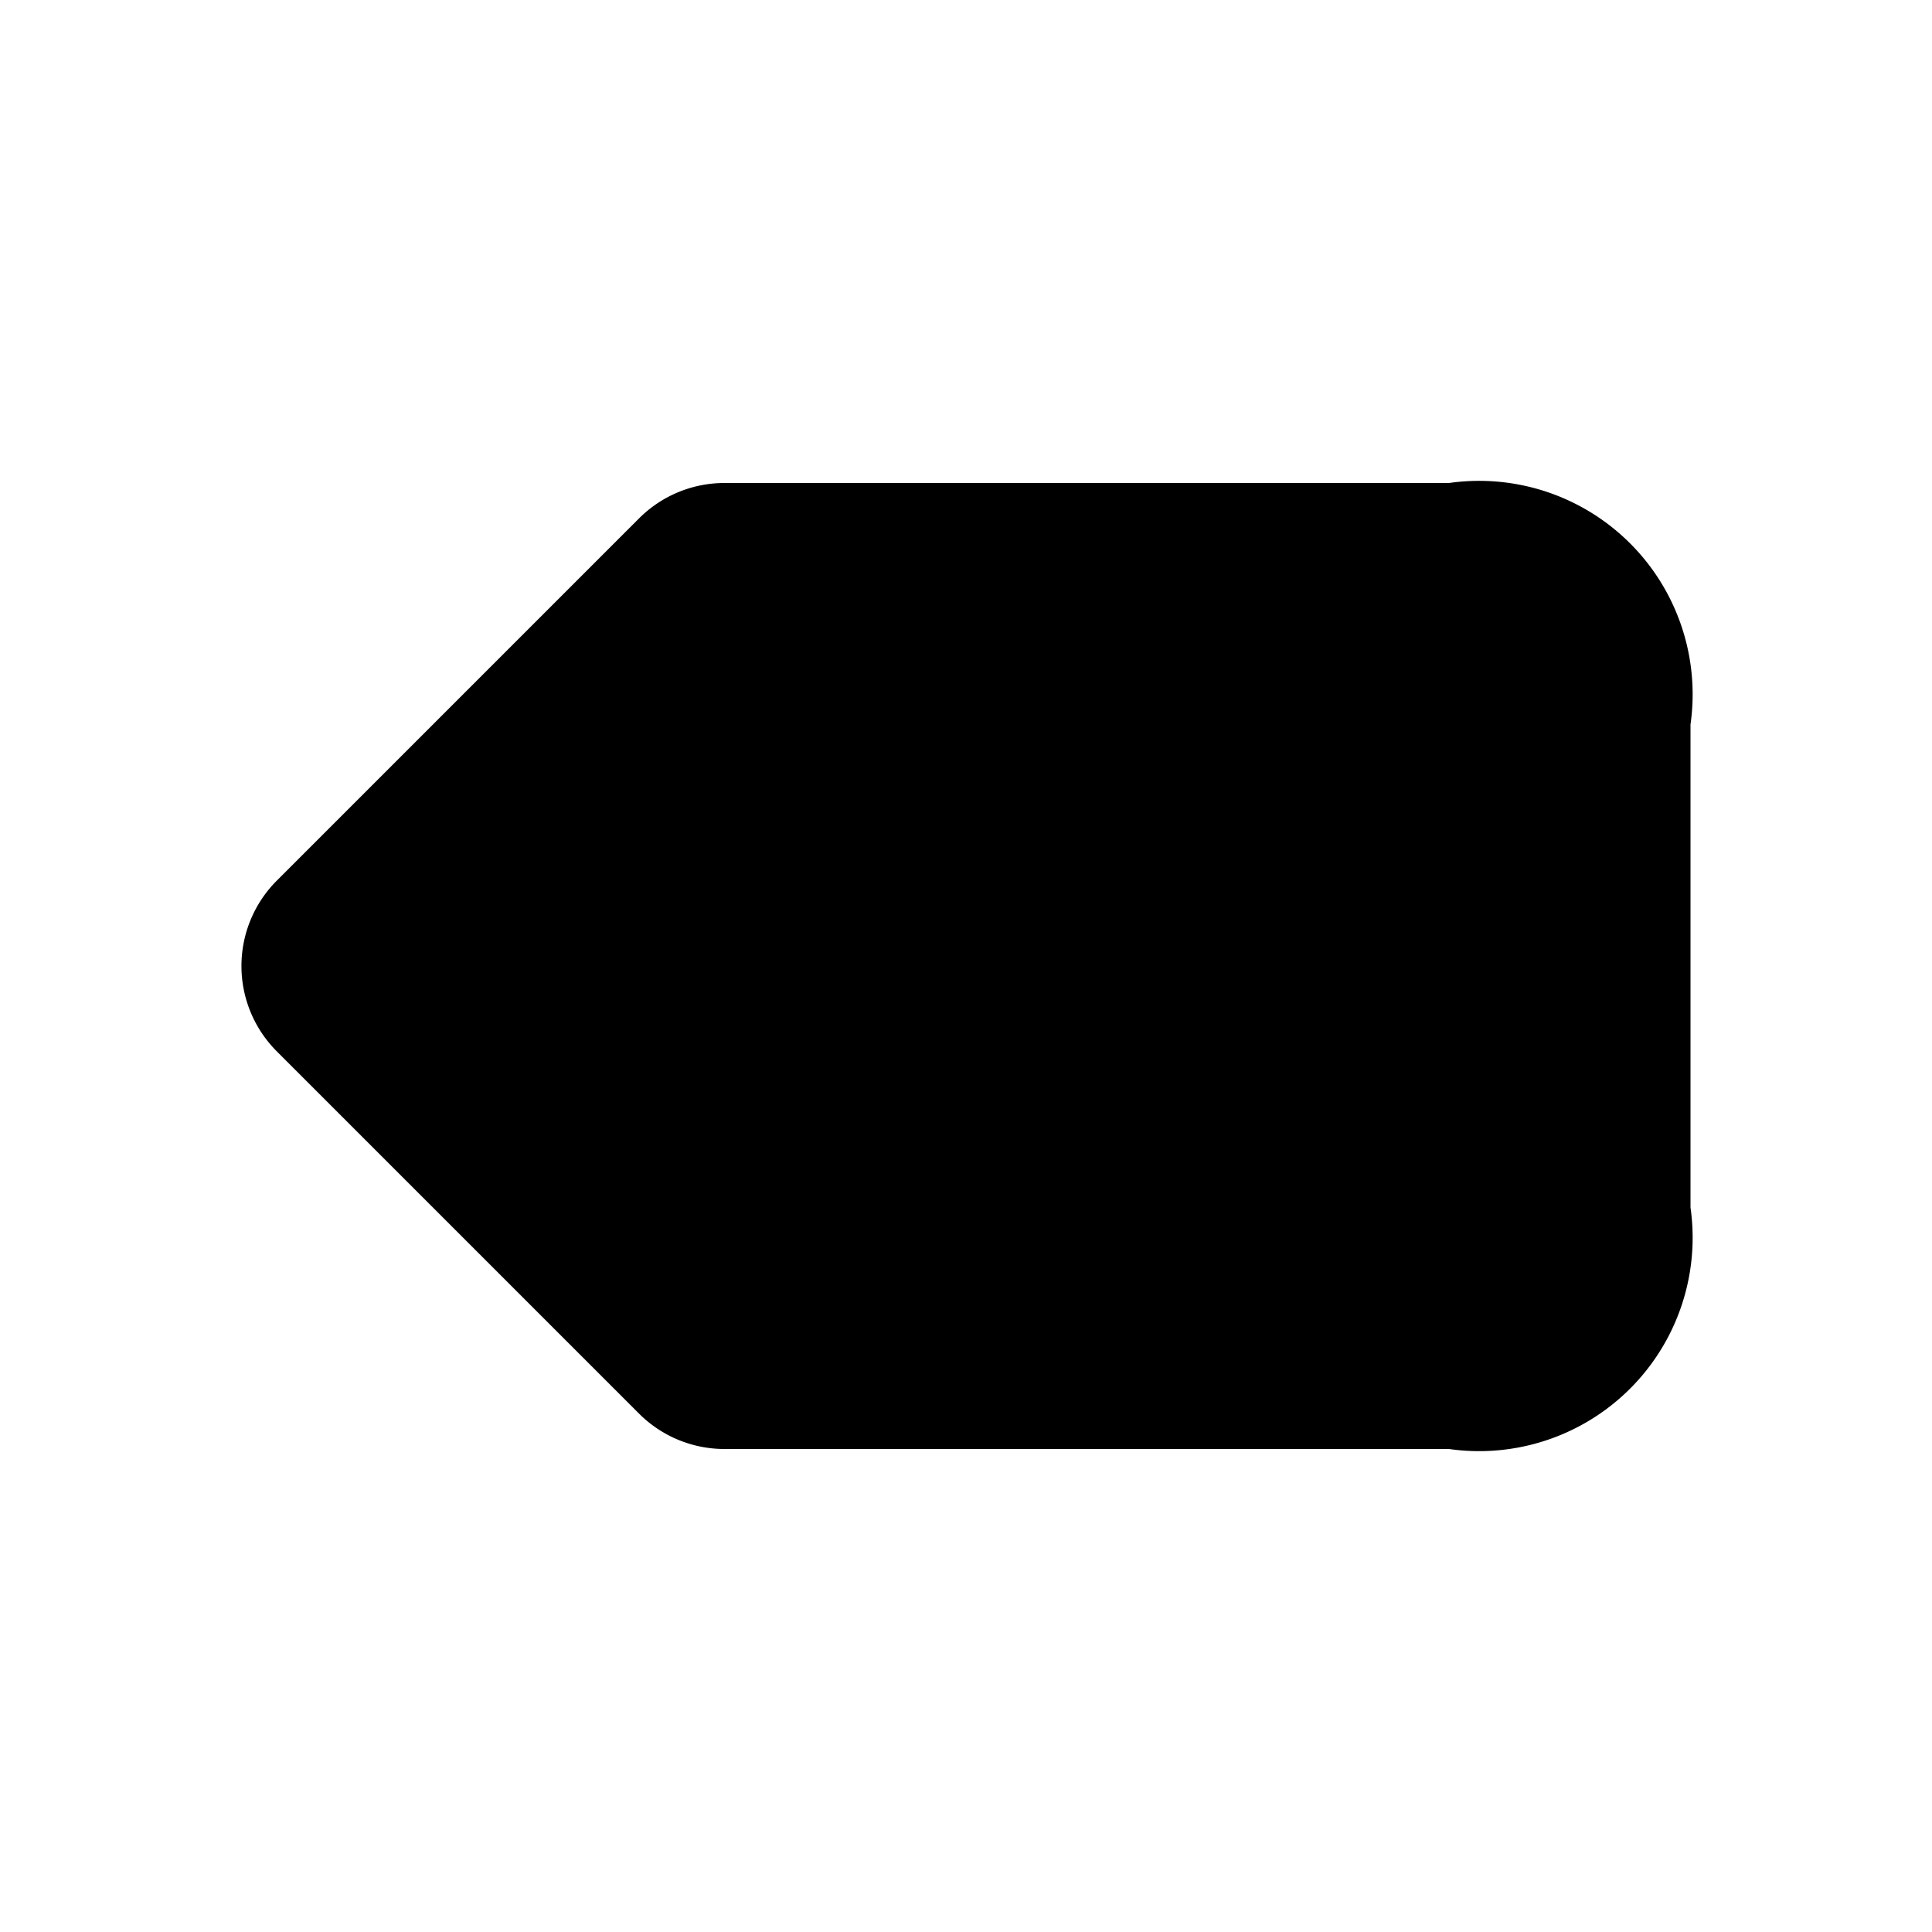 <svg xmlns="http://www.w3.org/2000/svg" width="24" height="24" viewBox="0 0 24 24">
    <path class="pr-icon-duotone-secondary" d="M21,15V9a2.652,2.652,0,0,0-3-3H9a1.5,1.5,0,0,0-1.061.439l-4.5,4.5a1.5,1.5,0,0,0,0,2.122l4.5,4.5A1.5,1.5,0,0,0,9,18h9A2.652,2.652,0,0,0,21,15Z"/>
    <path class="pr-icon-duotone-primary" d="M15.061,12l1.469-1.47a.75.75,0,0,0-1.06-1.06L14,10.939,12.53,9.47a.75.75,0,0,0-1.06,1.06L12.939,12,11.47,13.47a.75.75,0,1,0,1.06,1.06L14,13.061l1.47,1.469a.75.75,0,0,0,1.06-1.06Z"/>
</svg>
